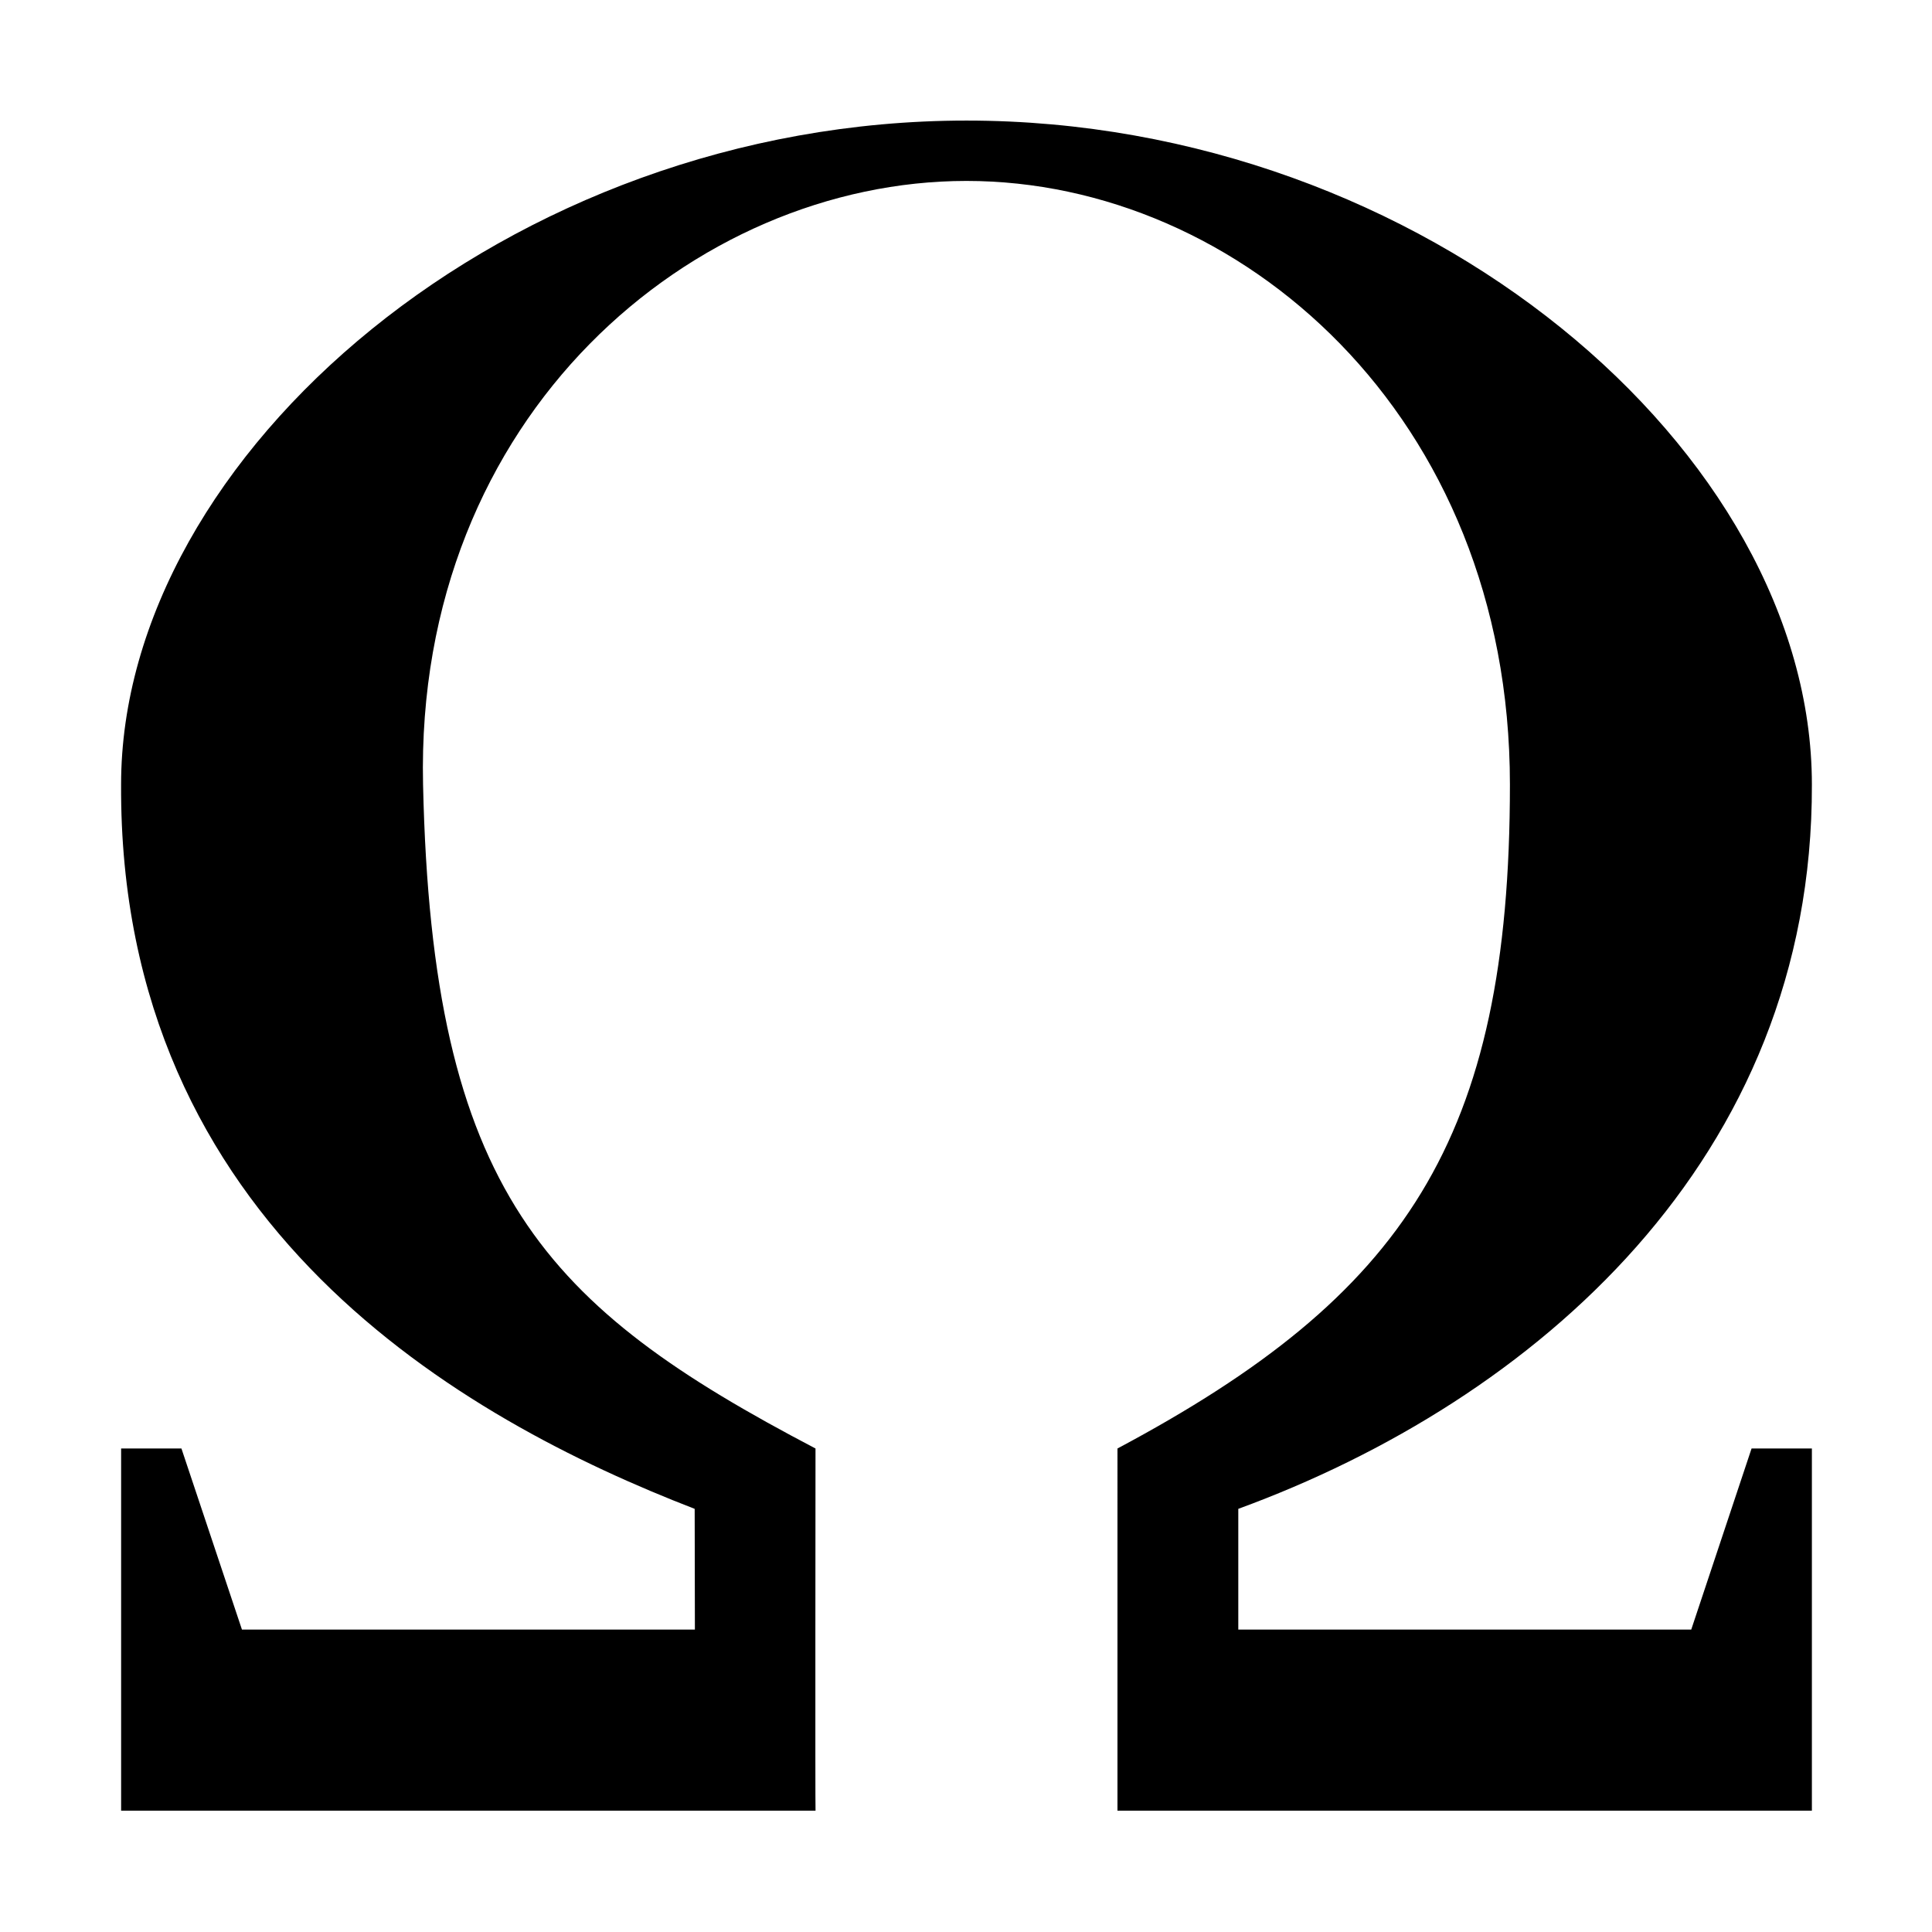 <?xml version="1.0" encoding="UTF-8" standalone="no"?>
<svg
   height="16px"
   viewBox="0 0 16 16"
   width="16px"
   version="1.1"
   id="svg49"
   sodipodi:docname="insert-symbols-symbolic.svg"
   inkscape:version="1.2.2 (b0a8486541, 2022-12-01)"
   xmlns:inkscape="http://www.inkscape.org/namespaces/inkscape"
   xmlns:sodipodi="http://sodipodi.sourceforge.net/DTD/sodipodi-0.dtd"
   xmlns="http://www.w3.org/2000/svg"
   xmlns:svg="http://www.w3.org/2000/svg">
  <defs
     id="defs53" />
  <sodipodi:namedview
     id="namedview51"
     pagecolor="#ffffff"
     bordercolor="#000000"
     borderopacity="0.25"
     inkscape:showpageshadow="2"
     inkscape:pageopacity="0.0"
     inkscape:pagecheckerboard="0"
     inkscape:deskcolor="#d1d1d1"
     showgrid="false"
     inkscape:zoom="42.15772"
     inkscape:cx="10.543739"
     inkscape:cy="9.7016631"
     inkscape:window-width="1440"
     inkscape:window-height="831"
     inkscape:window-x="0"
     inkscape:window-y="0"
     inkscape:window-maximized="1"
     inkscape:current-layer="use472" />
  <filter
     id="a"
     height="1"
     width="1"
     x="0"
     y="0">
    <feColorMatrix
       color-interpolation-filters="sRGB"
       values="0 0 0 0 1 0 0 0 0 1 0 0 0 0 1 0 0 0 1 0"
       id="feColorMatrix2" />
  </filter>
  <mask
     id="b">
    <g
       filter="url(#a)"
       id="g7">
      <path
         d="m -1.6 -1.6 h 19.2 v 19.2 h -19.2 z"
         fill-opacity="0.5"
         id="path5" />
    </g>
  </mask>
  <clipPath
     id="c">
    <path
       d="m 0 0 h 1600 v 1200 h -1600 z"
       id="path10" />
  </clipPath>
  <mask
     id="d">
    <g
       filter="url(#a)"
       id="g15">
      <path
         d="m -1.6 -1.6 h 19.2 v 19.2 h -19.2 z"
         fill-opacity="0.7"
         id="path13" />
    </g>
  </mask>
  <clipPath
     id="e">
    <path
       d="m 0 0 h 1600 v 1200 h -1600 z"
       id="path18" />
  </clipPath>
  <mask
     id="f">
    <g
       filter="url(#a)"
       id="g23">
      <path
         d="m -1.6 -1.6 h 19.2 v 19.2 h -19.2 z"
         fill-opacity="0.35"
         id="path21" />
    </g>
  </mask>
  <clipPath
     id="g">
    <path
       d="m 0 0 h 1600 v 1200 h -1600 z"
       id="path26" />
  </clipPath>
  <g
     mask="url(#b)"
     id="g33">
    <g
       clip-path="url(#c)"
       transform="matrix(1 0 0 1 -120 -240)"
       id="g31">
      <path
         d="m 550 182 c -0.352 0.004 -0.695 0.102 -1 0.281 v 3.438 c 0.305 0.18 0.648 0.277 1 0.281 c 1.105 0 2 -0.895 2 -2 s -0.895 -2 -2 -2 z m 0 5 c -0.34 0 -0.68 0.059 -1 0.176 v 6.824 h 4 v -4 c 0 -1.656 -1.344 -3 -3 -3 z m 0 0"
         id="path29" />
    </g>
  </g>
  <g
     mask="url(#d)"
     id="g39">
    <g
       clip-path="url(#e)"
       transform="matrix(1 0 0 1 -120 -240)"
       id="g37">
      <path
         d="m 569 182 v 4 c 1.105 0 2 -0.895 2 -2 s -0.895 -2 -2 -2 z m 0 5 v 7 h 3 v -4 c 0 -1.656 -1.344 -3 -3 -3 z m 0 0"
         id="path35" />
    </g>
  </g>
  <g
     mask="url(#f)"
     id="g45">
    <g
       clip-path="url(#g)"
       transform="matrix(1 0 0 1 -120 -240)"
       id="g43">
      <path
         d="m 573 182.27 v 3.449 c 0.613 -0.355 0.996 -1.008 1 -1.719 c 0 -0.715 -0.383 -1.375 -1 -1.73 z m 0 4.906 v 6.824 h 2 v -4 c 0 -1.27 -0.801 -2.402 -2 -2.824 z m 0 0"
         id="path41" />
    </g>
  </g>
  <g
     id="surface1"
     transform="matrix(1.523,0,0,1.333,-14.064,0.476)">
    <g
       style="fill:#000000;fill-opacity:1"
       id="g474">
      <g
         id="use472"
         transform="translate(0.996,9.309)">
        <path
           style="stroke:none;stroke-width:1.247"
           d="M 12.017,0.458 H 9.554 L 9.225,-0.667 H 8.897 l 3e-7,2.25 H 12.673 c -0.002,1.434e-4 -1.45e-4,-2.25 -1.45e-4,-2.25 -1.47,-0.88 -2.085,-1.595 -2.134,-4.125 -0.045,-2.298 1.475,-3.75 2.955,-3.75 1.48,0 2.955,1.451 2.955,3.75 0,2.212 -0.574,3.175 -2.134,4.125 V 1.583 l 3.776,-4e-7 v -2.25 h -0.328 l -0.328,1.125 -2.463,-10e-9 v -0.75 c 1.609,-0.673 3.125,-2.17 3.119,-4.5 0,-2.065 -2.104,-4.125 -4.597,-4.125 -2.493,0 -4.597,2.079 -4.597,4.125 -0.012,2.743 1.862,3.945 3.119,4.5"
           id="path658"
           sodipodi:nodetypes="cccccccssccccccccccscc" />
      </g>
    </g>
  </g>
</svg>
